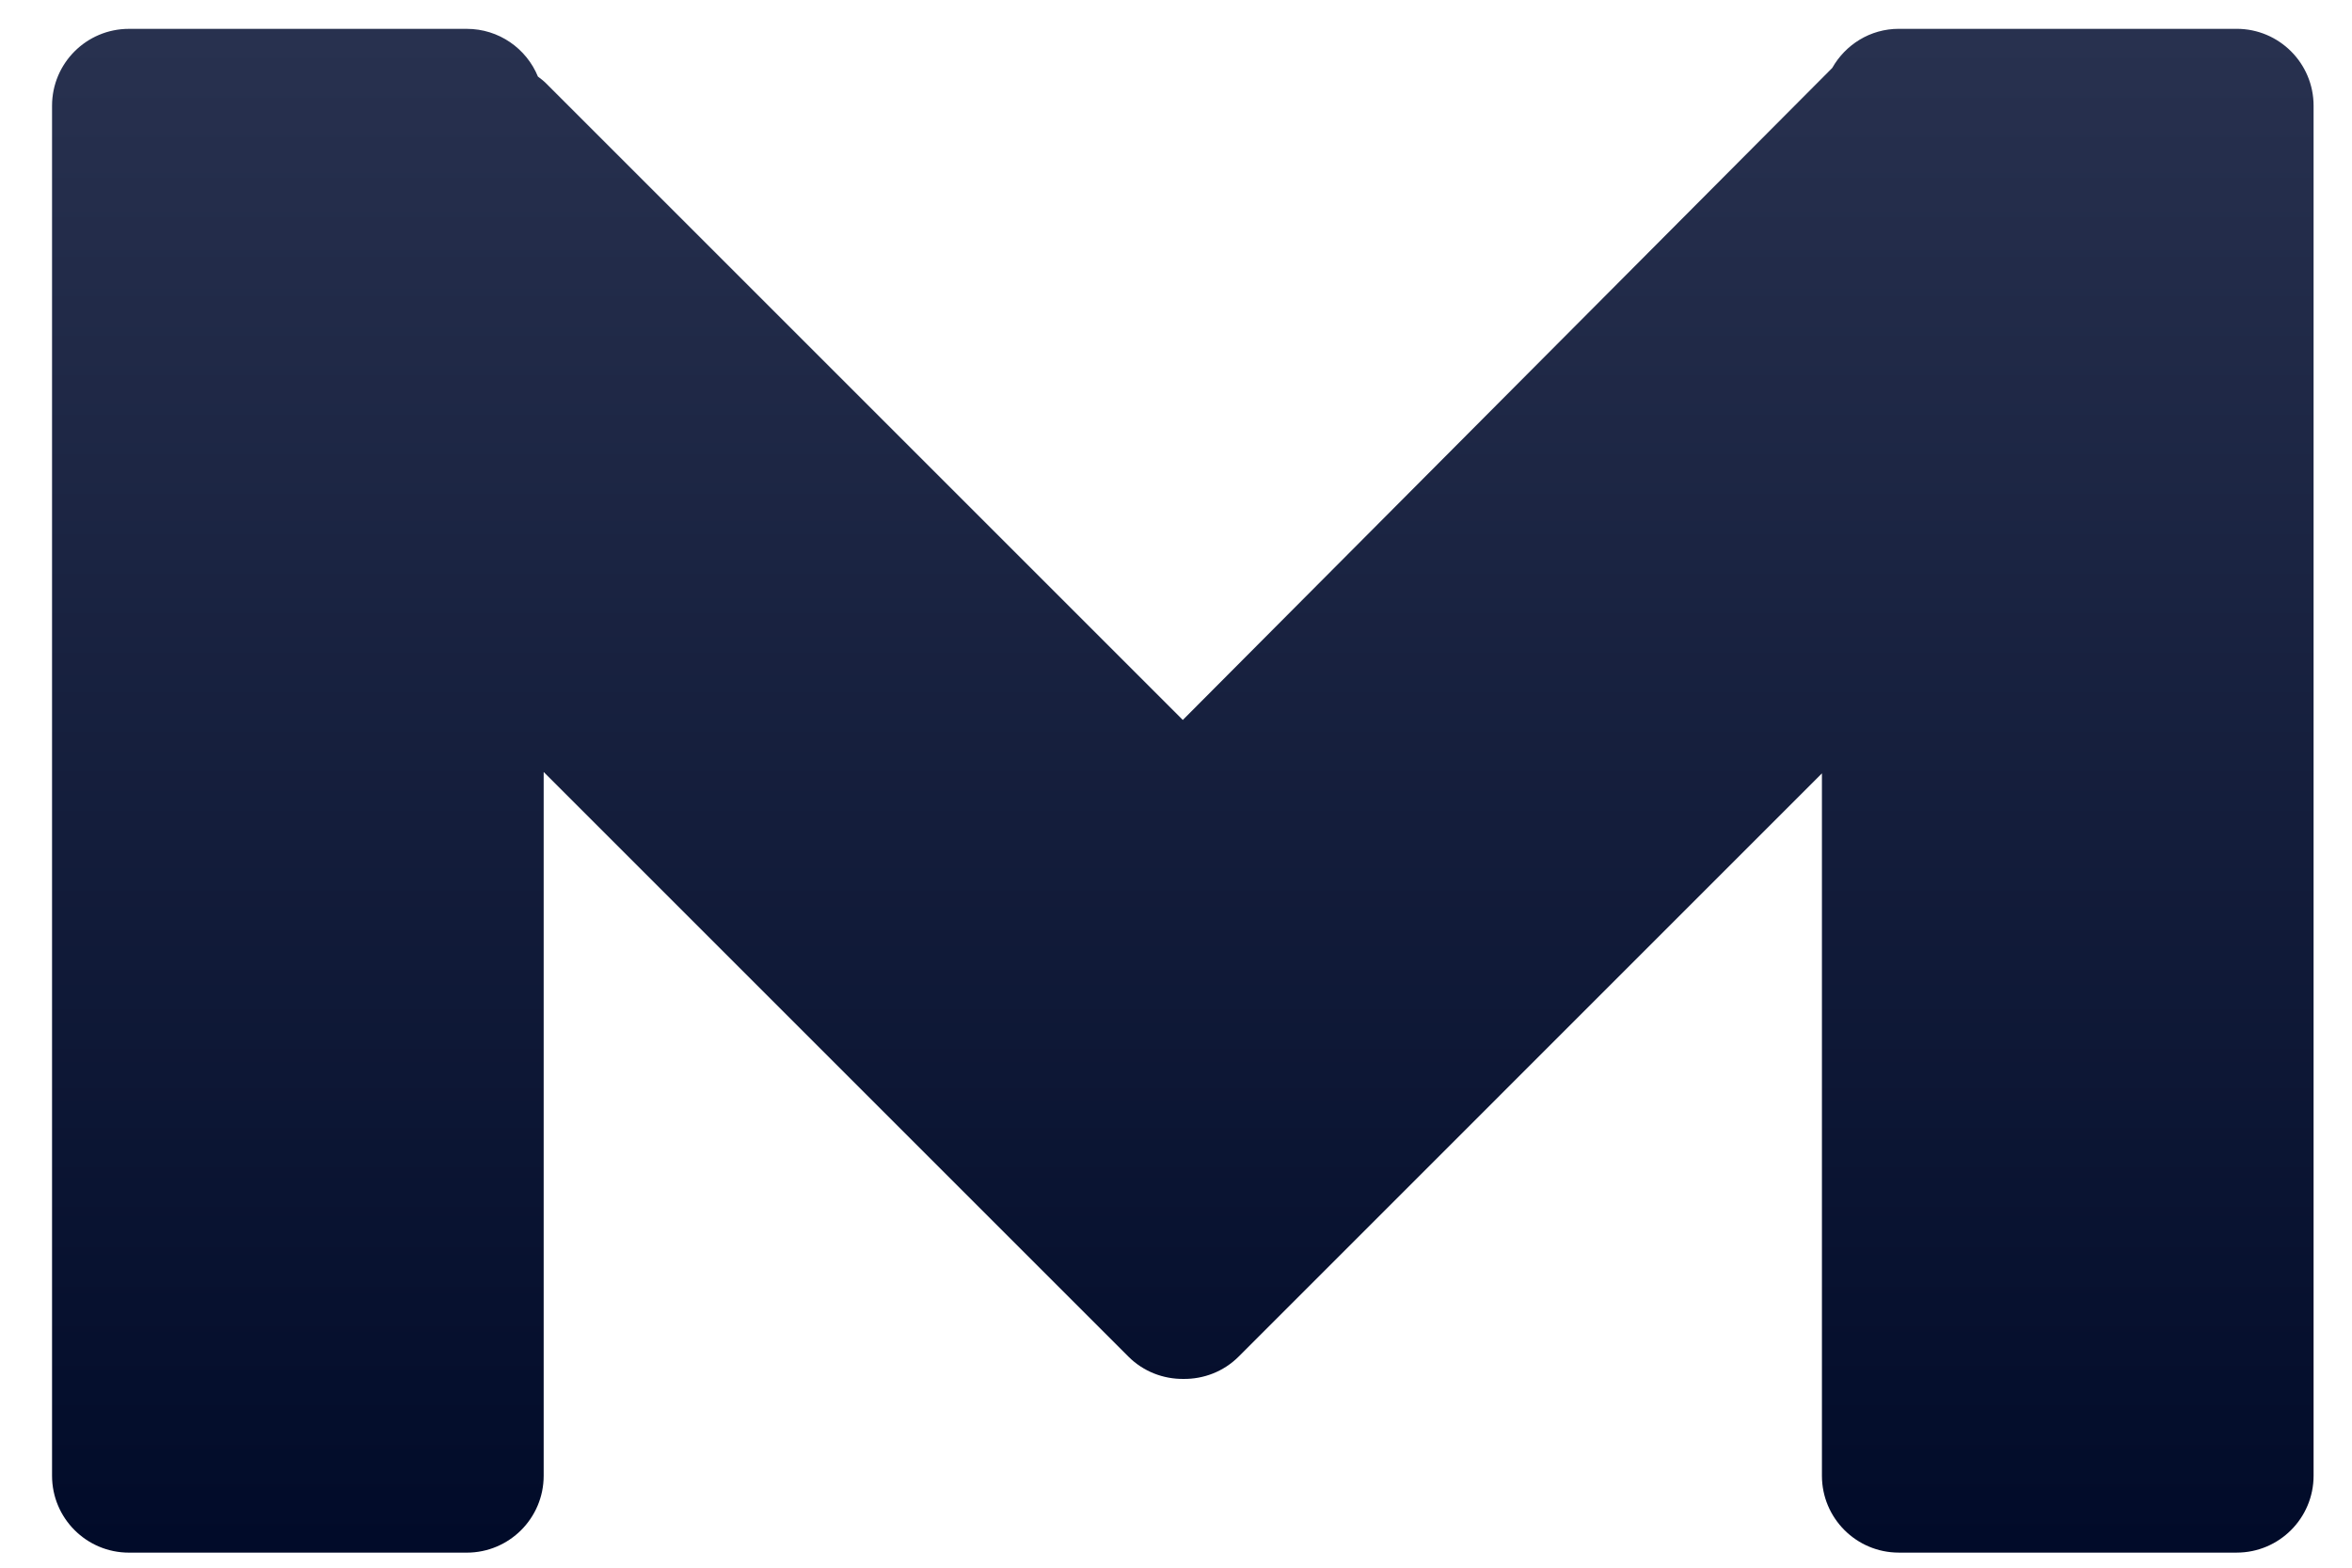 <?xml version="1.0" encoding="UTF-8" standalone="no"?>
<svg
   xmlns:dc="http://purl.org/dc/elements/1.1/"
   xmlns:cc="http://creativecommons.org/ns#"
   xmlns:rdf="http://www.w3.org/1999/02/22-rdf-syntax-ns#"
   xmlns:svg="http://www.w3.org/2000/svg"
   xmlns="http://www.w3.org/2000/svg"
   xmlns:xlink="http://www.w3.org/1999/xlink"
   xmlns:sodipodi="http://sodipodi.sourceforge.net/DTD/sodipodi-0.dtd"
   xmlns:inkscape="http://www.inkscape.org/namespaces/inkscape"
   width="78"
   height="52"
   viewBox="0 0 78 52"
   version="1.1"
   id="svg10"
   sodipodi:docname="mirka_log_modre.svg"
   inkscape:version="0.92.4 (5da689c313, 2019-01-14)"
   style="fill:none">
  <defs
     id="defs14">
    <linearGradient
       inkscape:collect="always"
       id="linearGradient830">
      <stop
         style="stop-color:#293250;stop-opacity:1;"
         offset="0"
         id="stop826" />
      <stop
         style="stop-color:#000a28;stop-opacity:1"
         offset="1"
         id="stop828" />
    </linearGradient>
    <linearGradient
       inkscape:collect="always"
       xlink:href="#linearGradient830"
       id="linearGradient832"
       x1="21.993"
       y1="-0.1"
       x2="21.993"
       y2="32.131"
       gradientUnits="userSpaceOnUse"
       gradientTransform="matrix(1.63,0,0,1.63,1.726,0.141)" />
  </defs>
  <sodipodi:namedview
     pagecolor="#ffffff"
     bordercolor="#666666"
     borderopacity="1"
     objecttolerance="10"
     gridtolerance="10"
     guidetolerance="10"
     inkscape:pageopacity="0"
     inkscape:pageshadow="2"
     inkscape:window-width="1920"
     inkscape:window-height="1017"
     id="namedview12"
     showgrid="false"
     showguides="true"
     inkscape:guide-bbox="true"
     inkscape:zoom="5.2149125"
     inkscape:cx="-21.735165"
     inkscape:cy="24.903474"
     inkscape:window-x="-8"
     inkscape:window-y="-8"
     inkscape:window-maximized="1"
     inkscape:current-layer="svg10" />
  <path
     d="m 4.277,0.957 c -1.409,0 -2.551,1.142 -2.551,2.551 v 45.442 c 0,1.409 1.142,2.551 2.551,2.551 H 15.479 c 1.409,0 2.551,-1.142 2.551,-2.551 V 25.607 l 19.39,19.39 c 0.505,0.505 1.17,0.749 1.831,0.742 0.66,0.006 1.324,-0.238 1.828,-0.742 L 60.421,25.652 v 23.297 c 0,1.409 1.142,2.551 2.551,2.551 h 11.203 c 1.409,0 2.551,-1.142 2.551,-2.551 V 3.507 c 0,-1.409 -1.142,-2.551 -2.551,-2.551 h -11.203 c -0.952,0 -1.772,0.526 -2.21,1.299 L 39.226,23.881 18.107,2.762 C 18.023,2.678 17.931,2.609 17.839,2.539 17.458,1.61 16.546,0.957 15.479,0.957 Z"
     id="path2"
     style="fill:url(#linearGradient832);fill-opacity:1;stroke-width:1.63"
     inkscape:connector-curvature="0" />
</svg>
